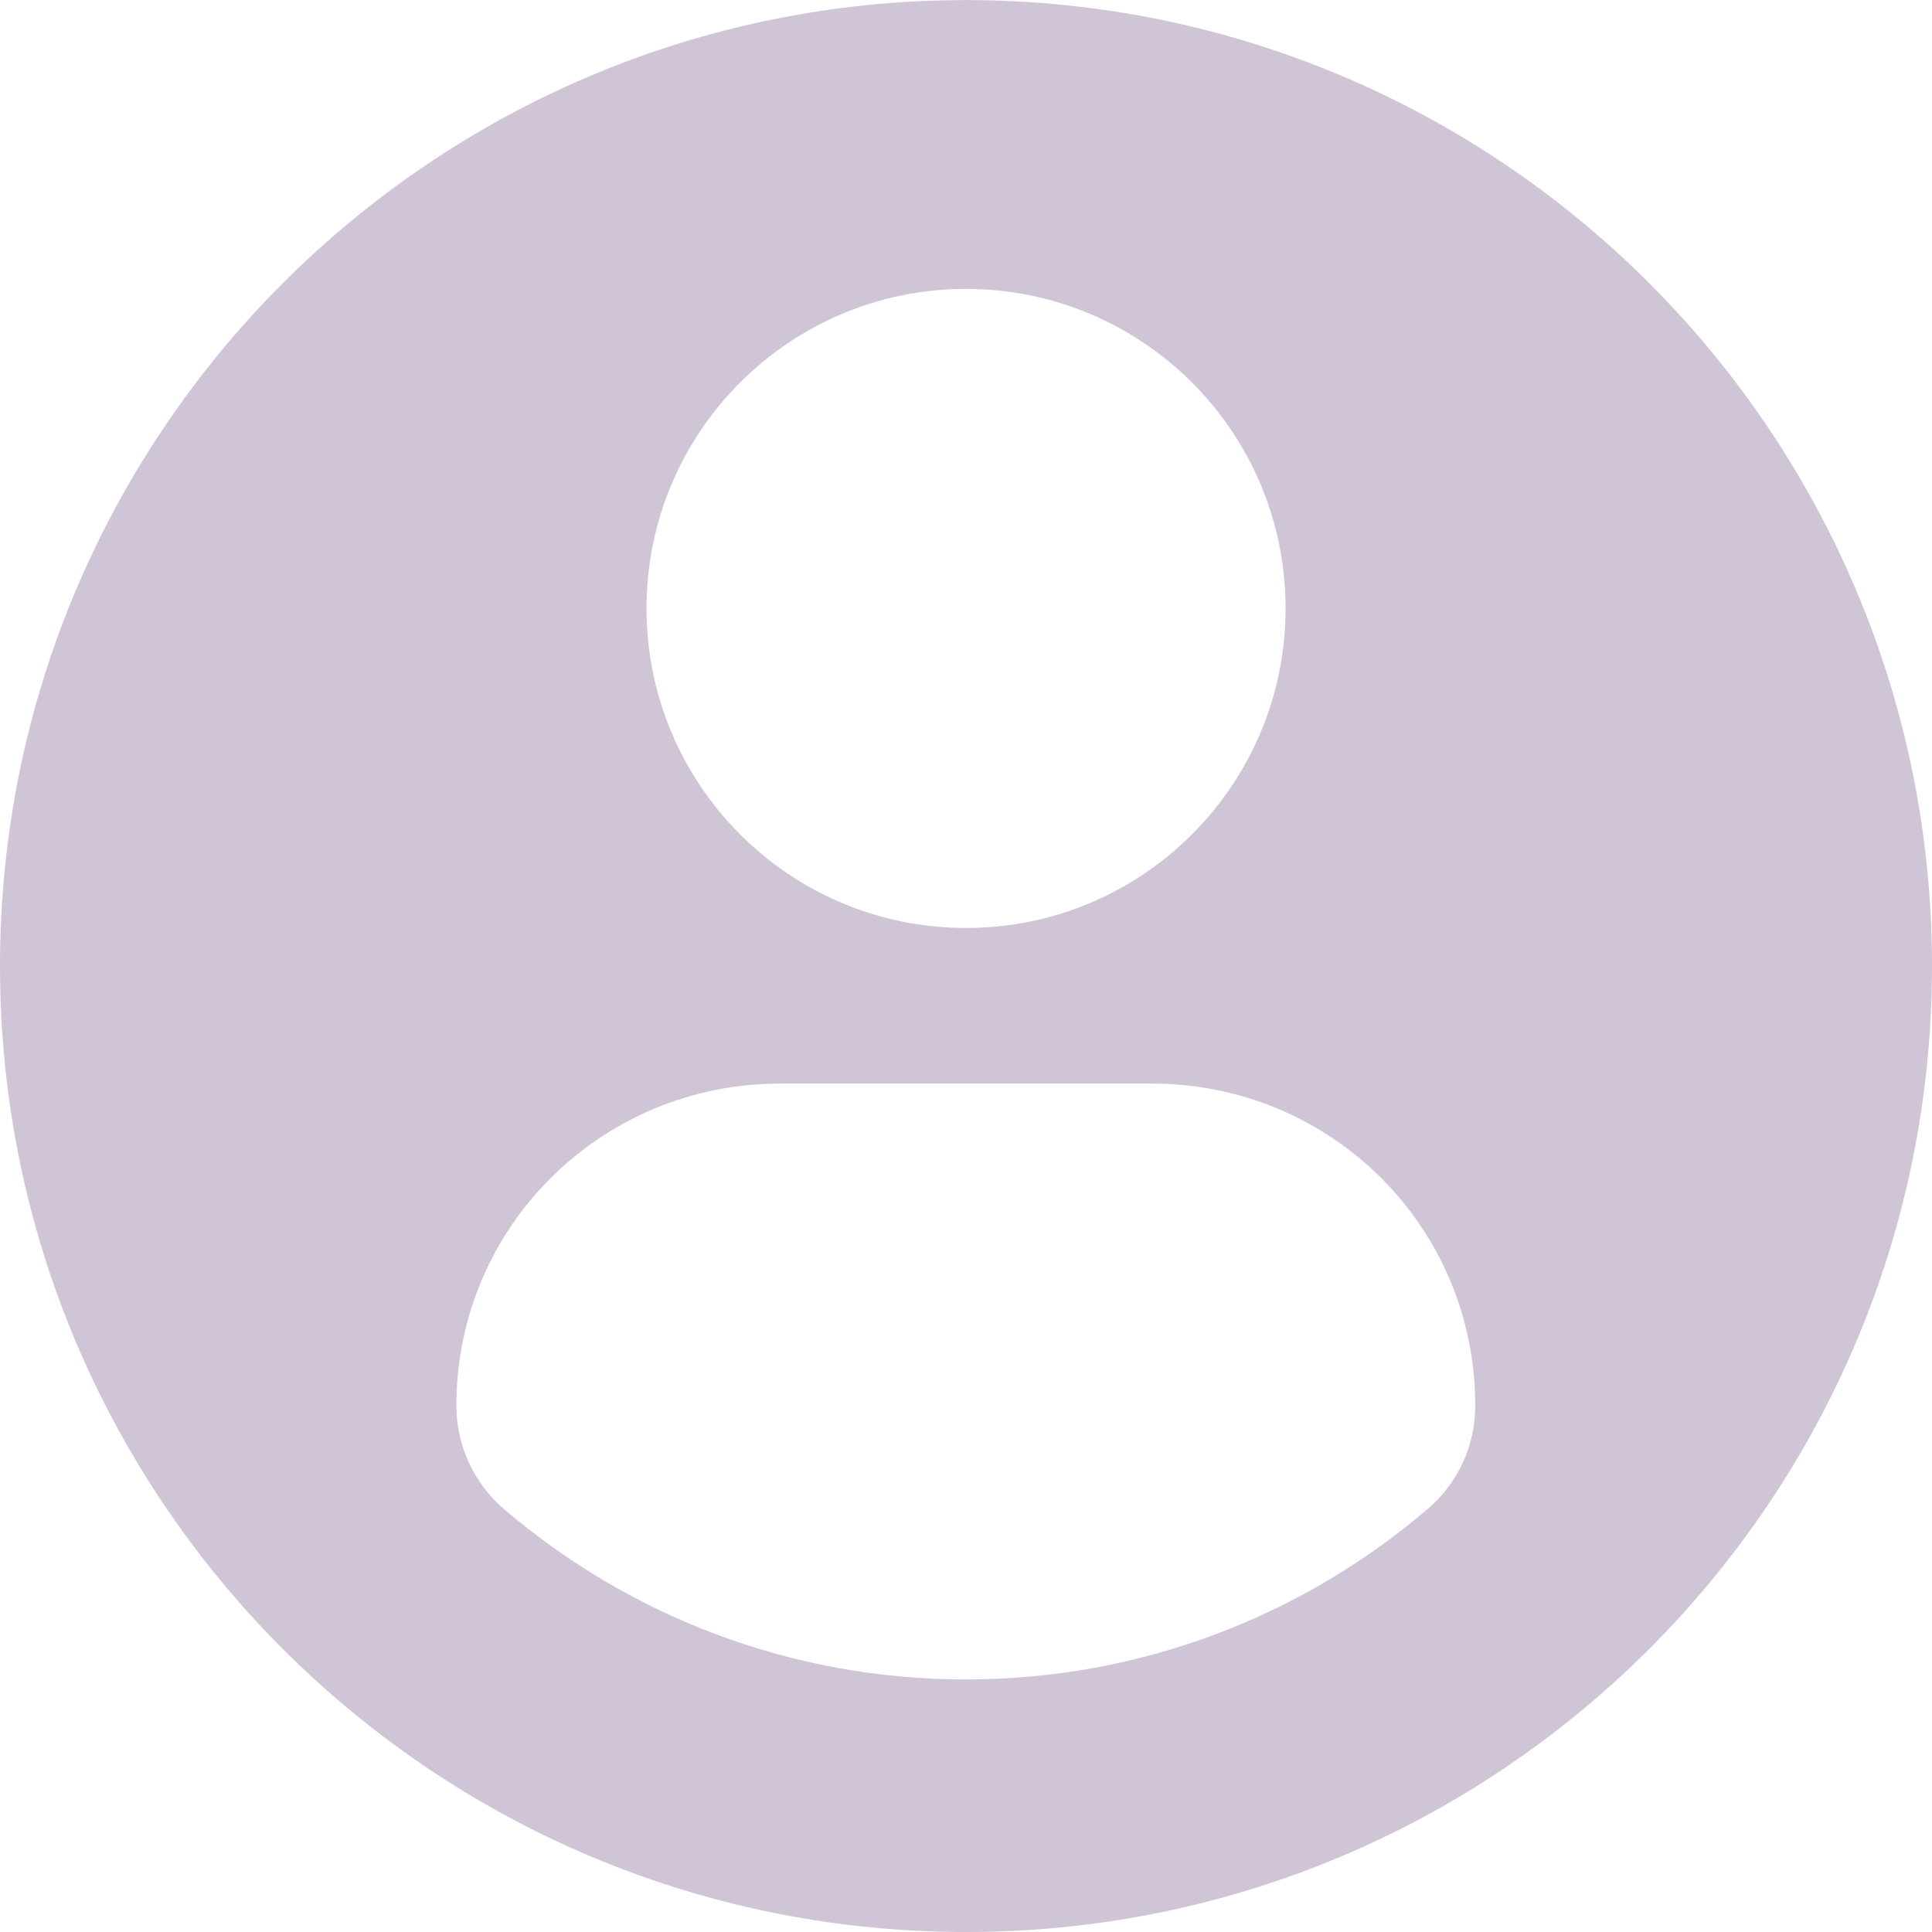 <svg width="22" height="22" viewBox="0 0 22 22" fill="none" xmlns="http://www.w3.org/2000/svg">
<path d="M11 0.001C4.926 0.001 0 4.926 0 11.001C0 17.076 4.925 22 11 22C17.076 22 22 17.076 22 11.001C22 4.926 17.076 0.001 11 0.001ZM11 3.29C13.01 3.29 14.639 4.919 14.639 6.928C14.639 8.938 13.01 10.567 11 10.567C8.991 10.567 7.362 8.938 7.362 6.928C7.362 4.919 8.991 3.29 11 3.29ZM10.998 19.124C8.993 19.124 7.157 18.394 5.741 17.186C5.396 16.891 5.197 16.46 5.197 16.007C5.197 13.97 6.846 12.339 8.884 12.339H13.117C15.156 12.339 16.799 13.97 16.799 16.007C16.799 16.46 16.601 16.891 16.255 17.185C14.839 18.394 13.003 19.124 10.998 19.124Z" fill="#43195F" fill-opacity="0.25"/>
</svg>
